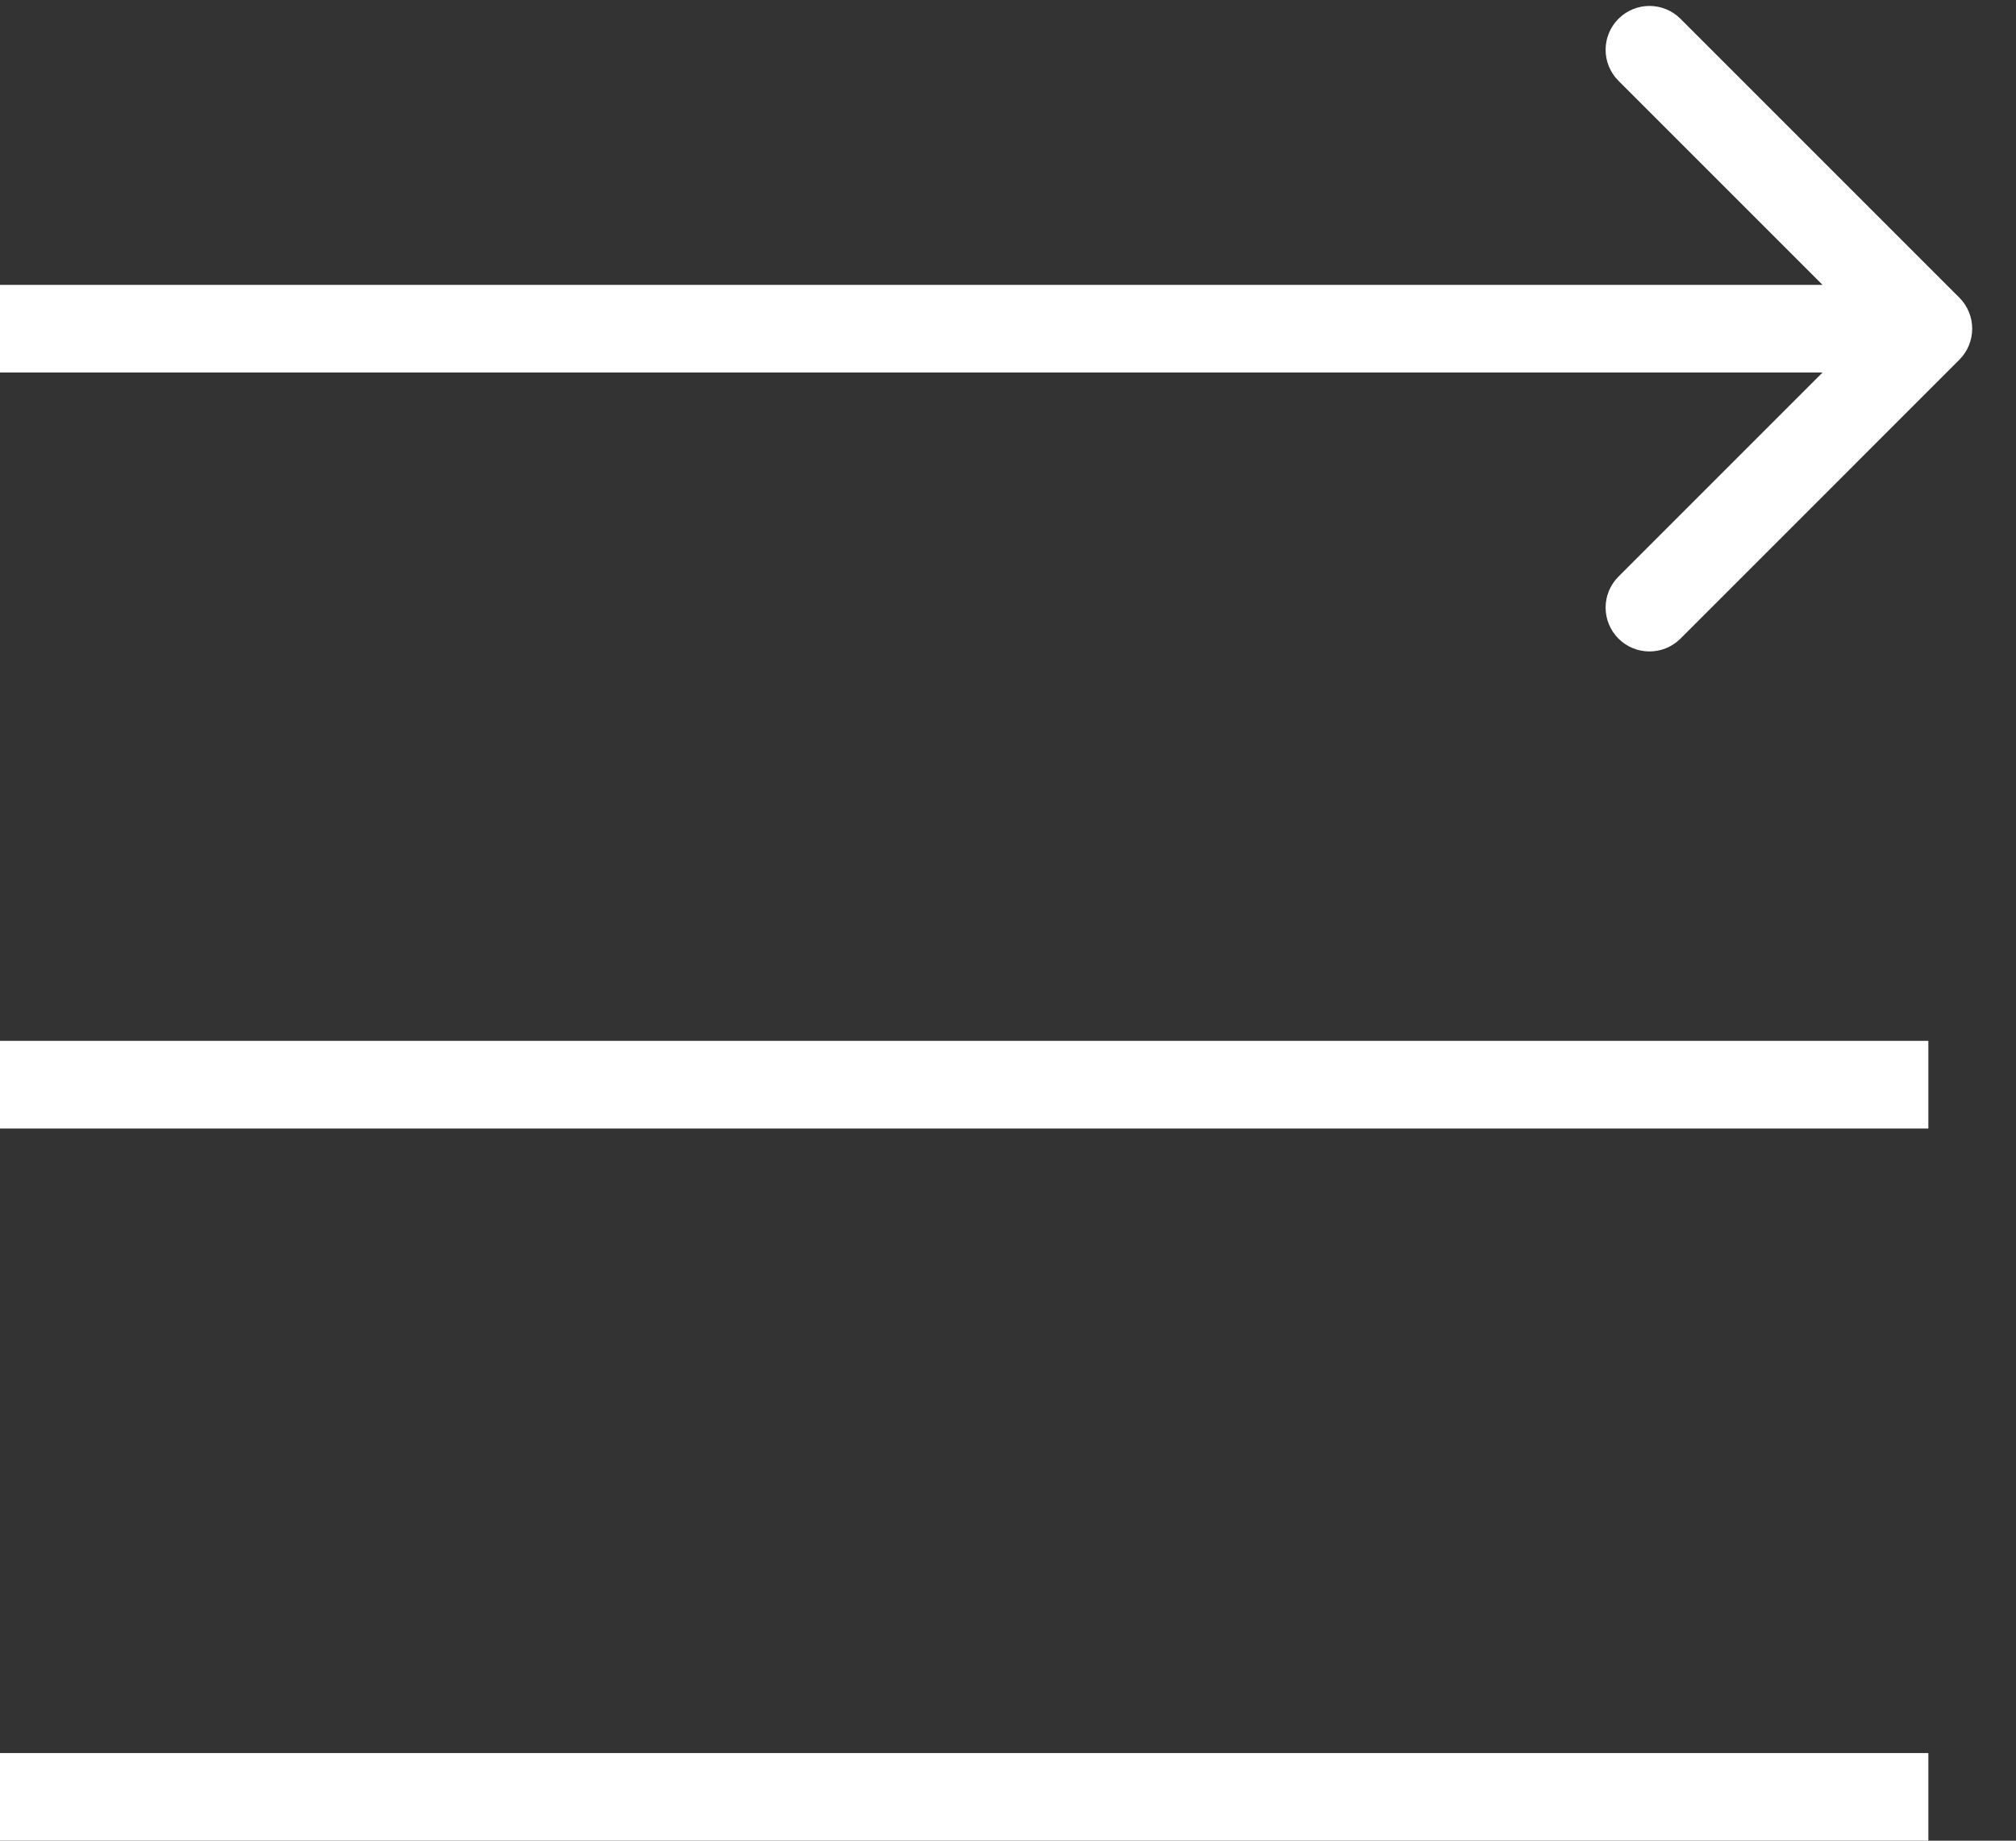 <svg width="23" height="21" viewBox="0 0 23 21" fill="none" xmlns="http://www.w3.org/2000/svg">
<rect x="0" y="0" width="23" height="21" fill="#333333" stroke="none"/>
<line y1="-0.5" x2="22" y2="-0.5" transform="matrix(1 8.74228e-08 8.74228e-08 -1 0 20)" stroke="white"/>
<line y1="-0.5" x2="22" y2="-0.5" transform="matrix(1 8.74228e-08 8.74228e-08 -1 0 11.875)" stroke="white"/>
<path d="M22.354 3.396C22.549 3.592 22.549 3.908 22.354 4.104L19.172 7.286C18.976 7.481 18.66 7.481 18.465 7.286C18.269 7.09 18.269 6.774 18.465 6.578L21.293 3.75L18.465 0.922C18.269 0.726 18.269 0.41 18.465 0.214C18.66 0.019 18.976 0.019 19.172 0.214L22.354 3.396ZM4.37114e-08 3.25L22 3.25L22 4.25L-4.37114e-08 4.25L4.37114e-08 3.25Z" fill="white"/>
</svg>
